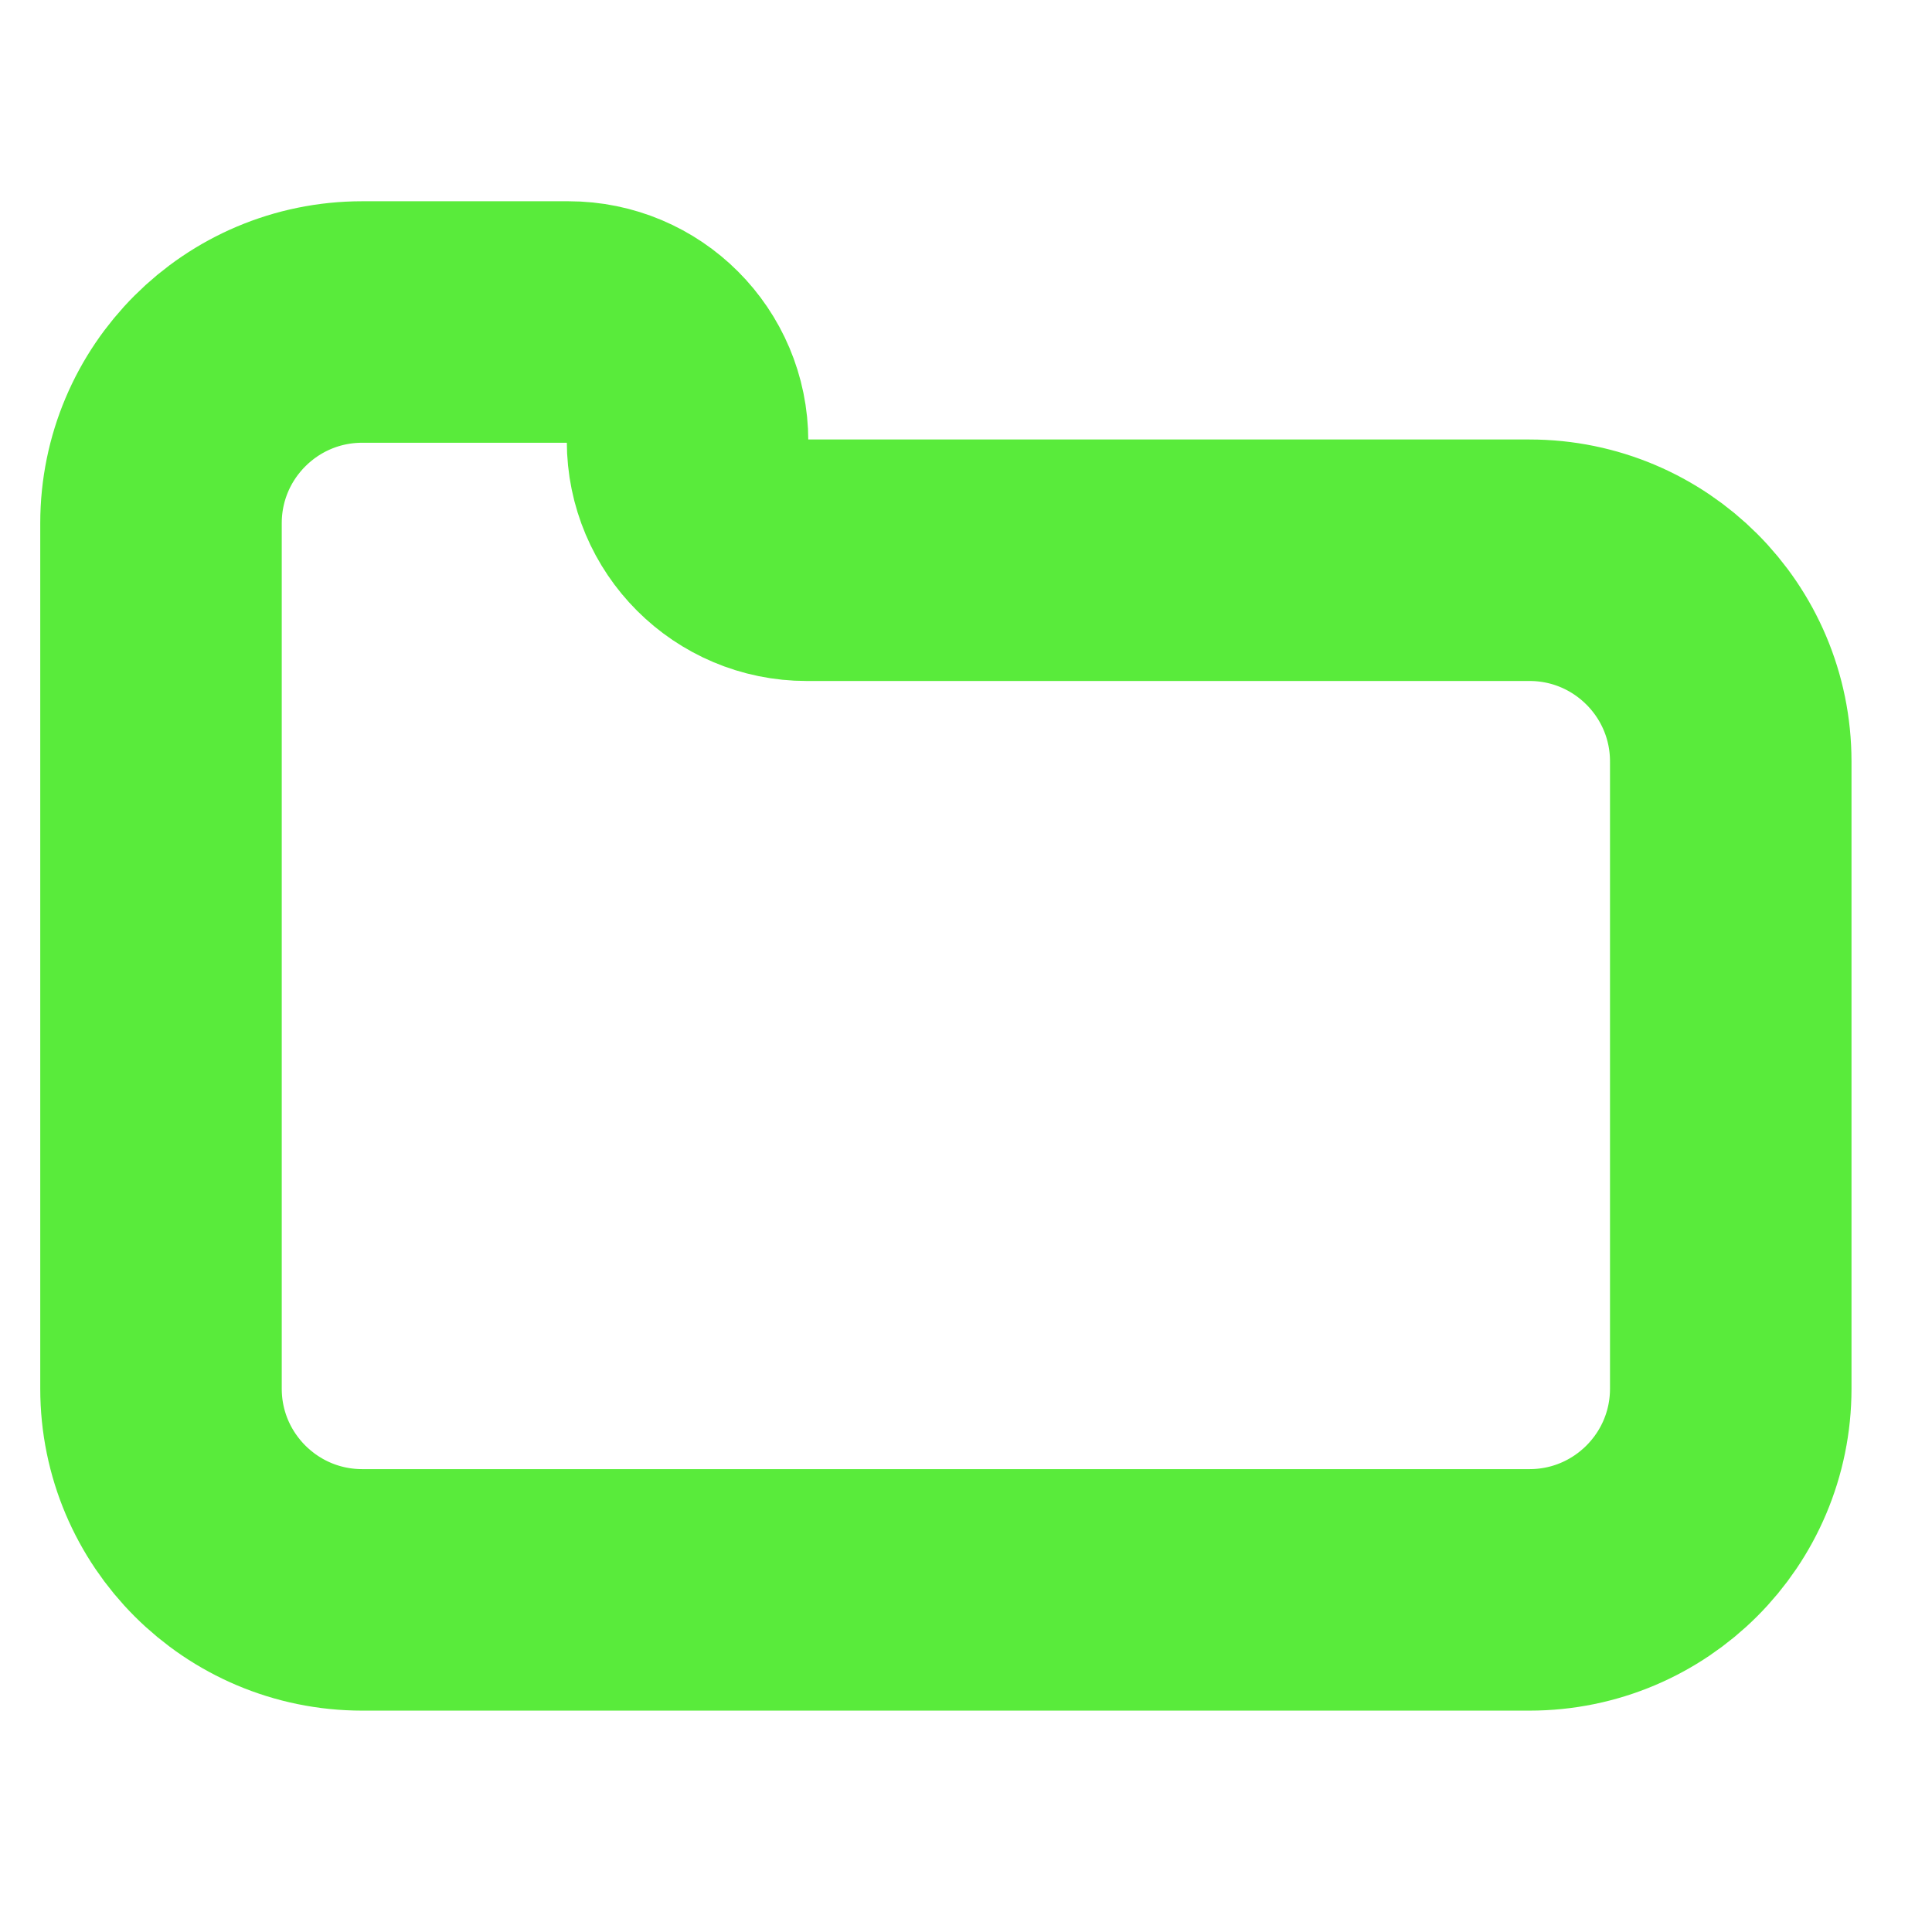 <svg width="48" height="48" viewBox="0 0 48 48" fill="none" xmlns="http://www.w3.org/2000/svg">
  <path d="M4 34.5V13C4 10.239 6.239 8 9 8H14.122C15.757 8 17.082 9.325 17.082 10.96C17.082 12.594 18.407 13.919 20.042 13.919H38C40.761 13.919 43 16.158 43 18.919V34.5C43 37.261 40.761 39.5 38 39.5H9C6.239 39.5 4 37.261 4 34.5Z" stroke="#30e60b" stroke-opacity="0.8" stroke-width="6" stroke-linecap="round" stroke-linejoin="round"/>
</svg>
